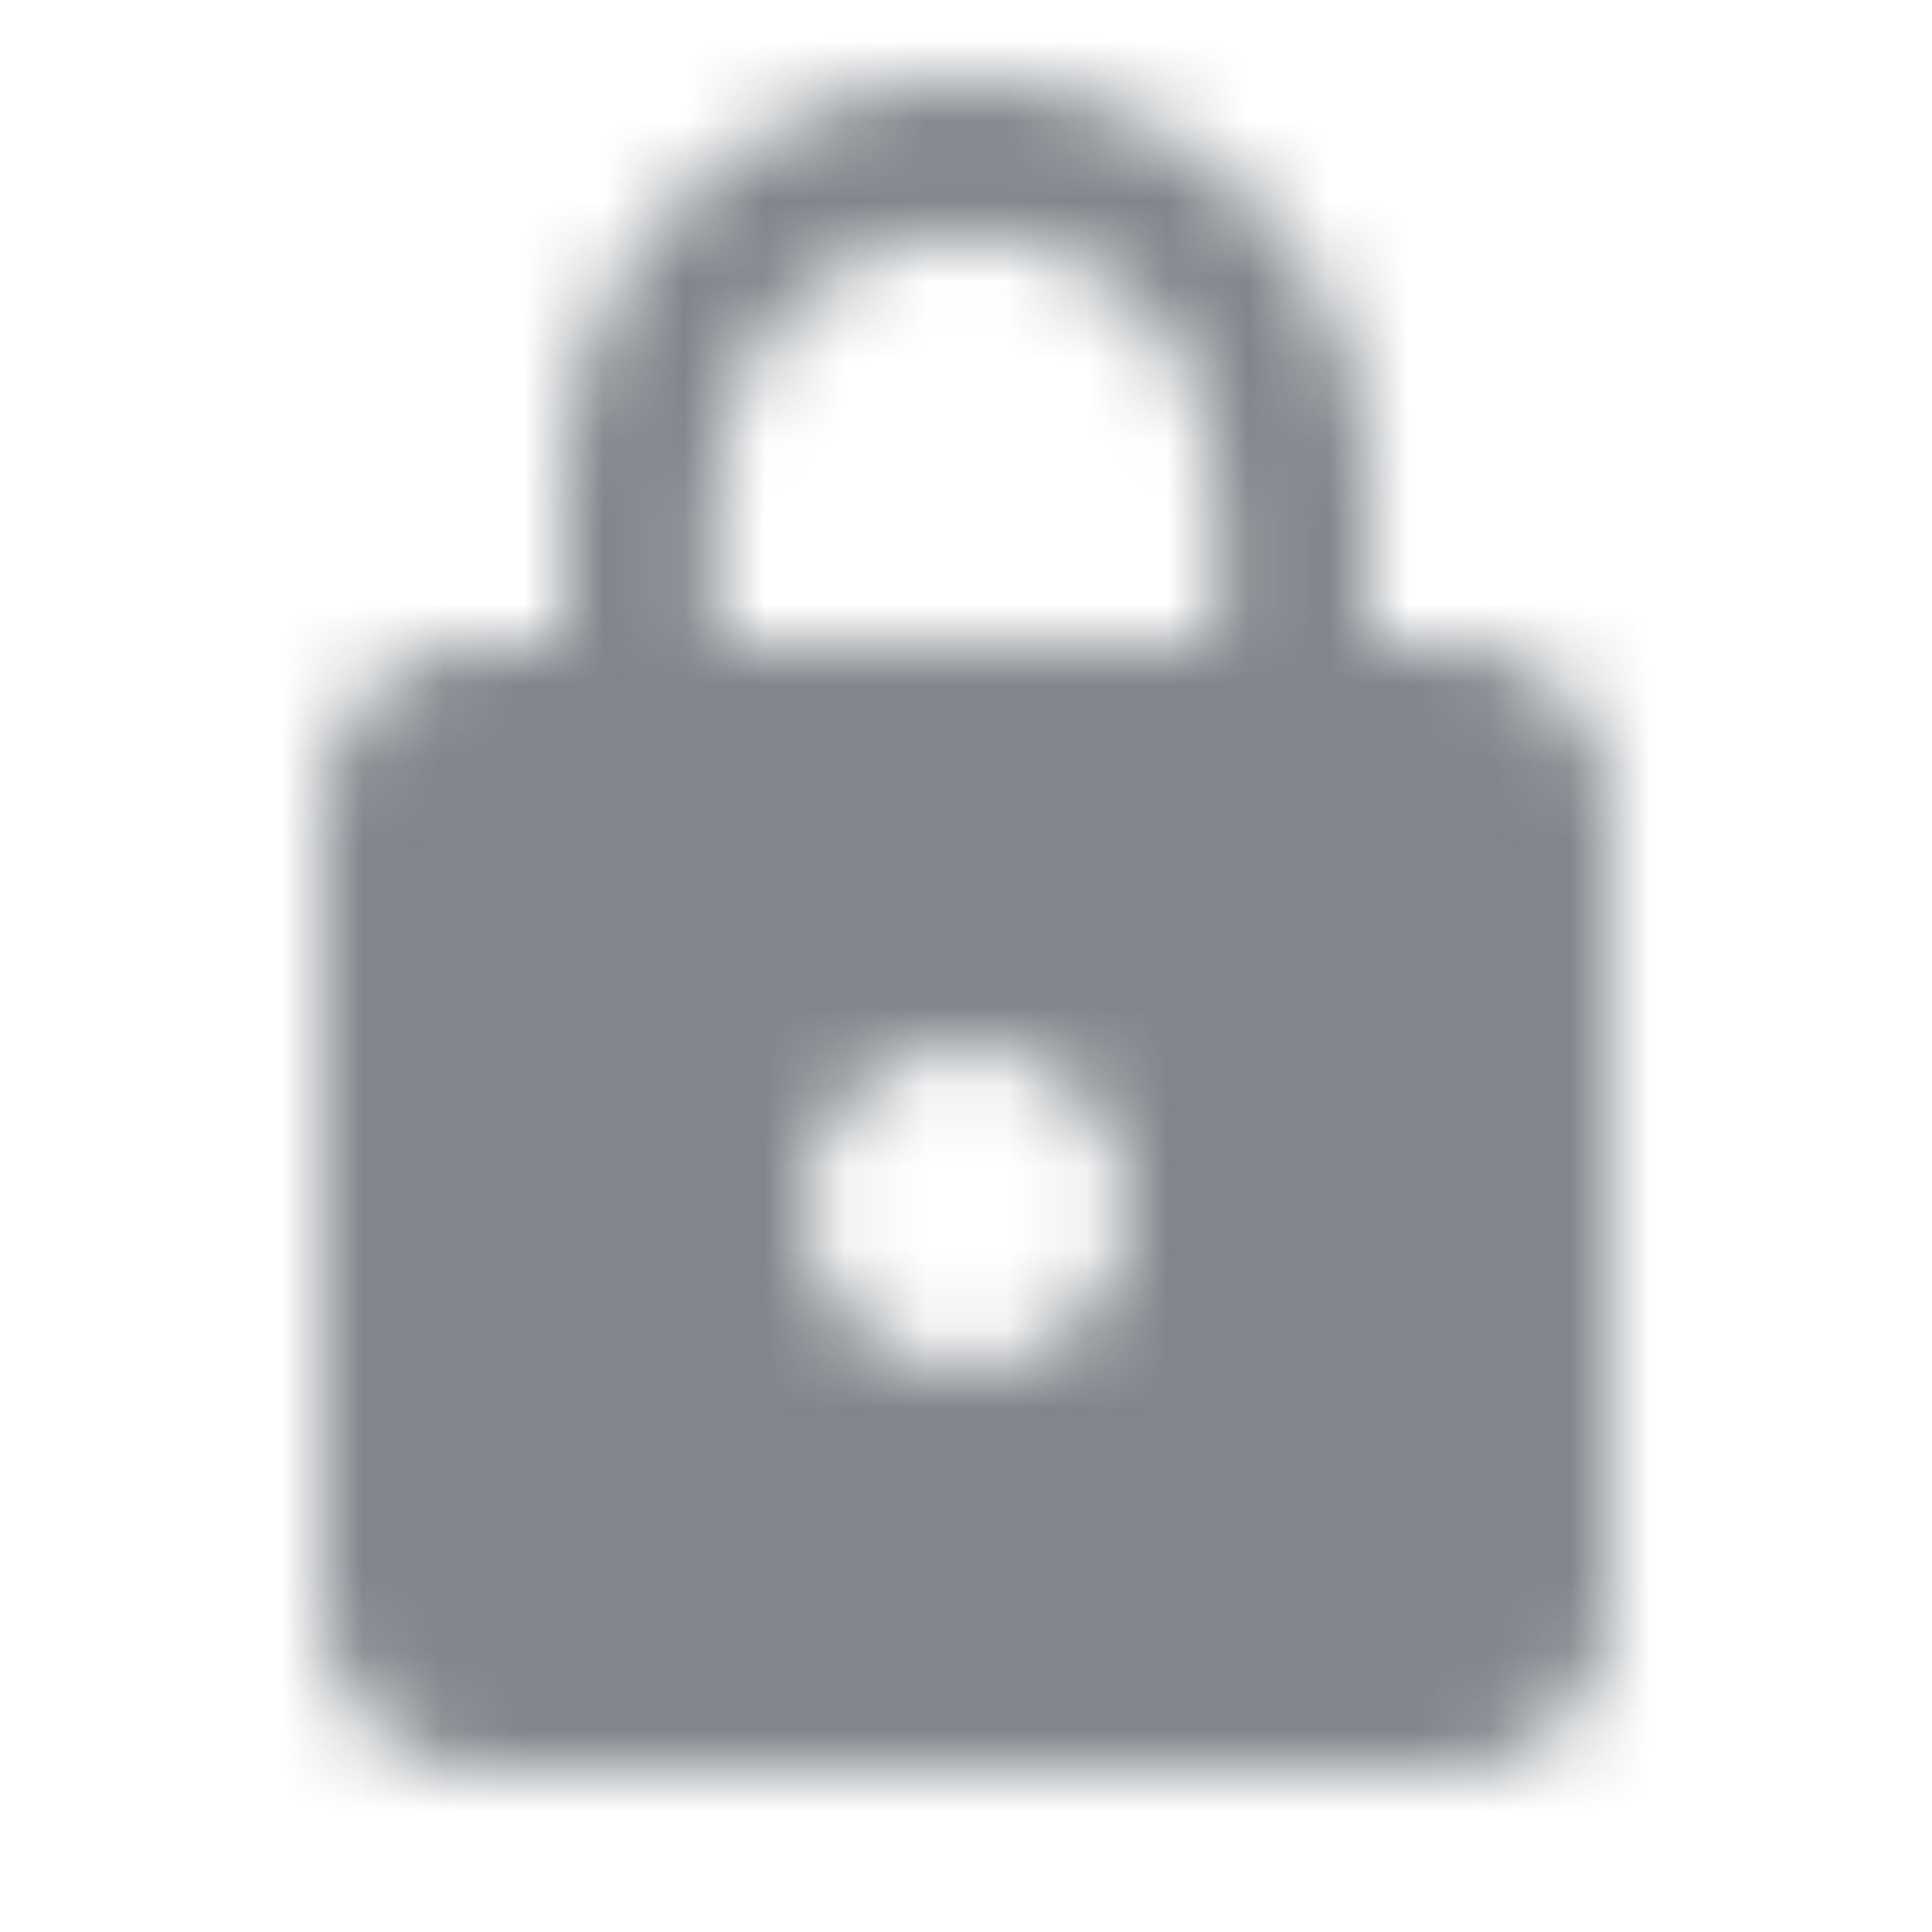 <svg height="24" width="24" xmlns="http://www.w3.org/2000/svg"><mask id="a" fill="#fff"><path d="M18 8h-1V6c0-2.76-2.24-5-5-5S7 3.24 7 6v2H6c-1.1 0-2 .9-2 2v10c0 1.1.9 2 2 2h12c1.1 0 2-.9 2-2V10c0-1.1-.9-2-2-2zm-6 9c-1.1 0-2-.9-2-2s.9-2 2-2 2 .9 2 2-.9 2-2 2zm3.1-9H8.9V6c0-1.71 1.39-3.1 3.1-3.1s3.1 1.39 3.1 3.1z" fill-rule="evenodd"/></mask><g fill="#80868b" fill-rule="evenodd" mask="url(#a)"><path d="M0 0h24v24H0z"/></g></svg>